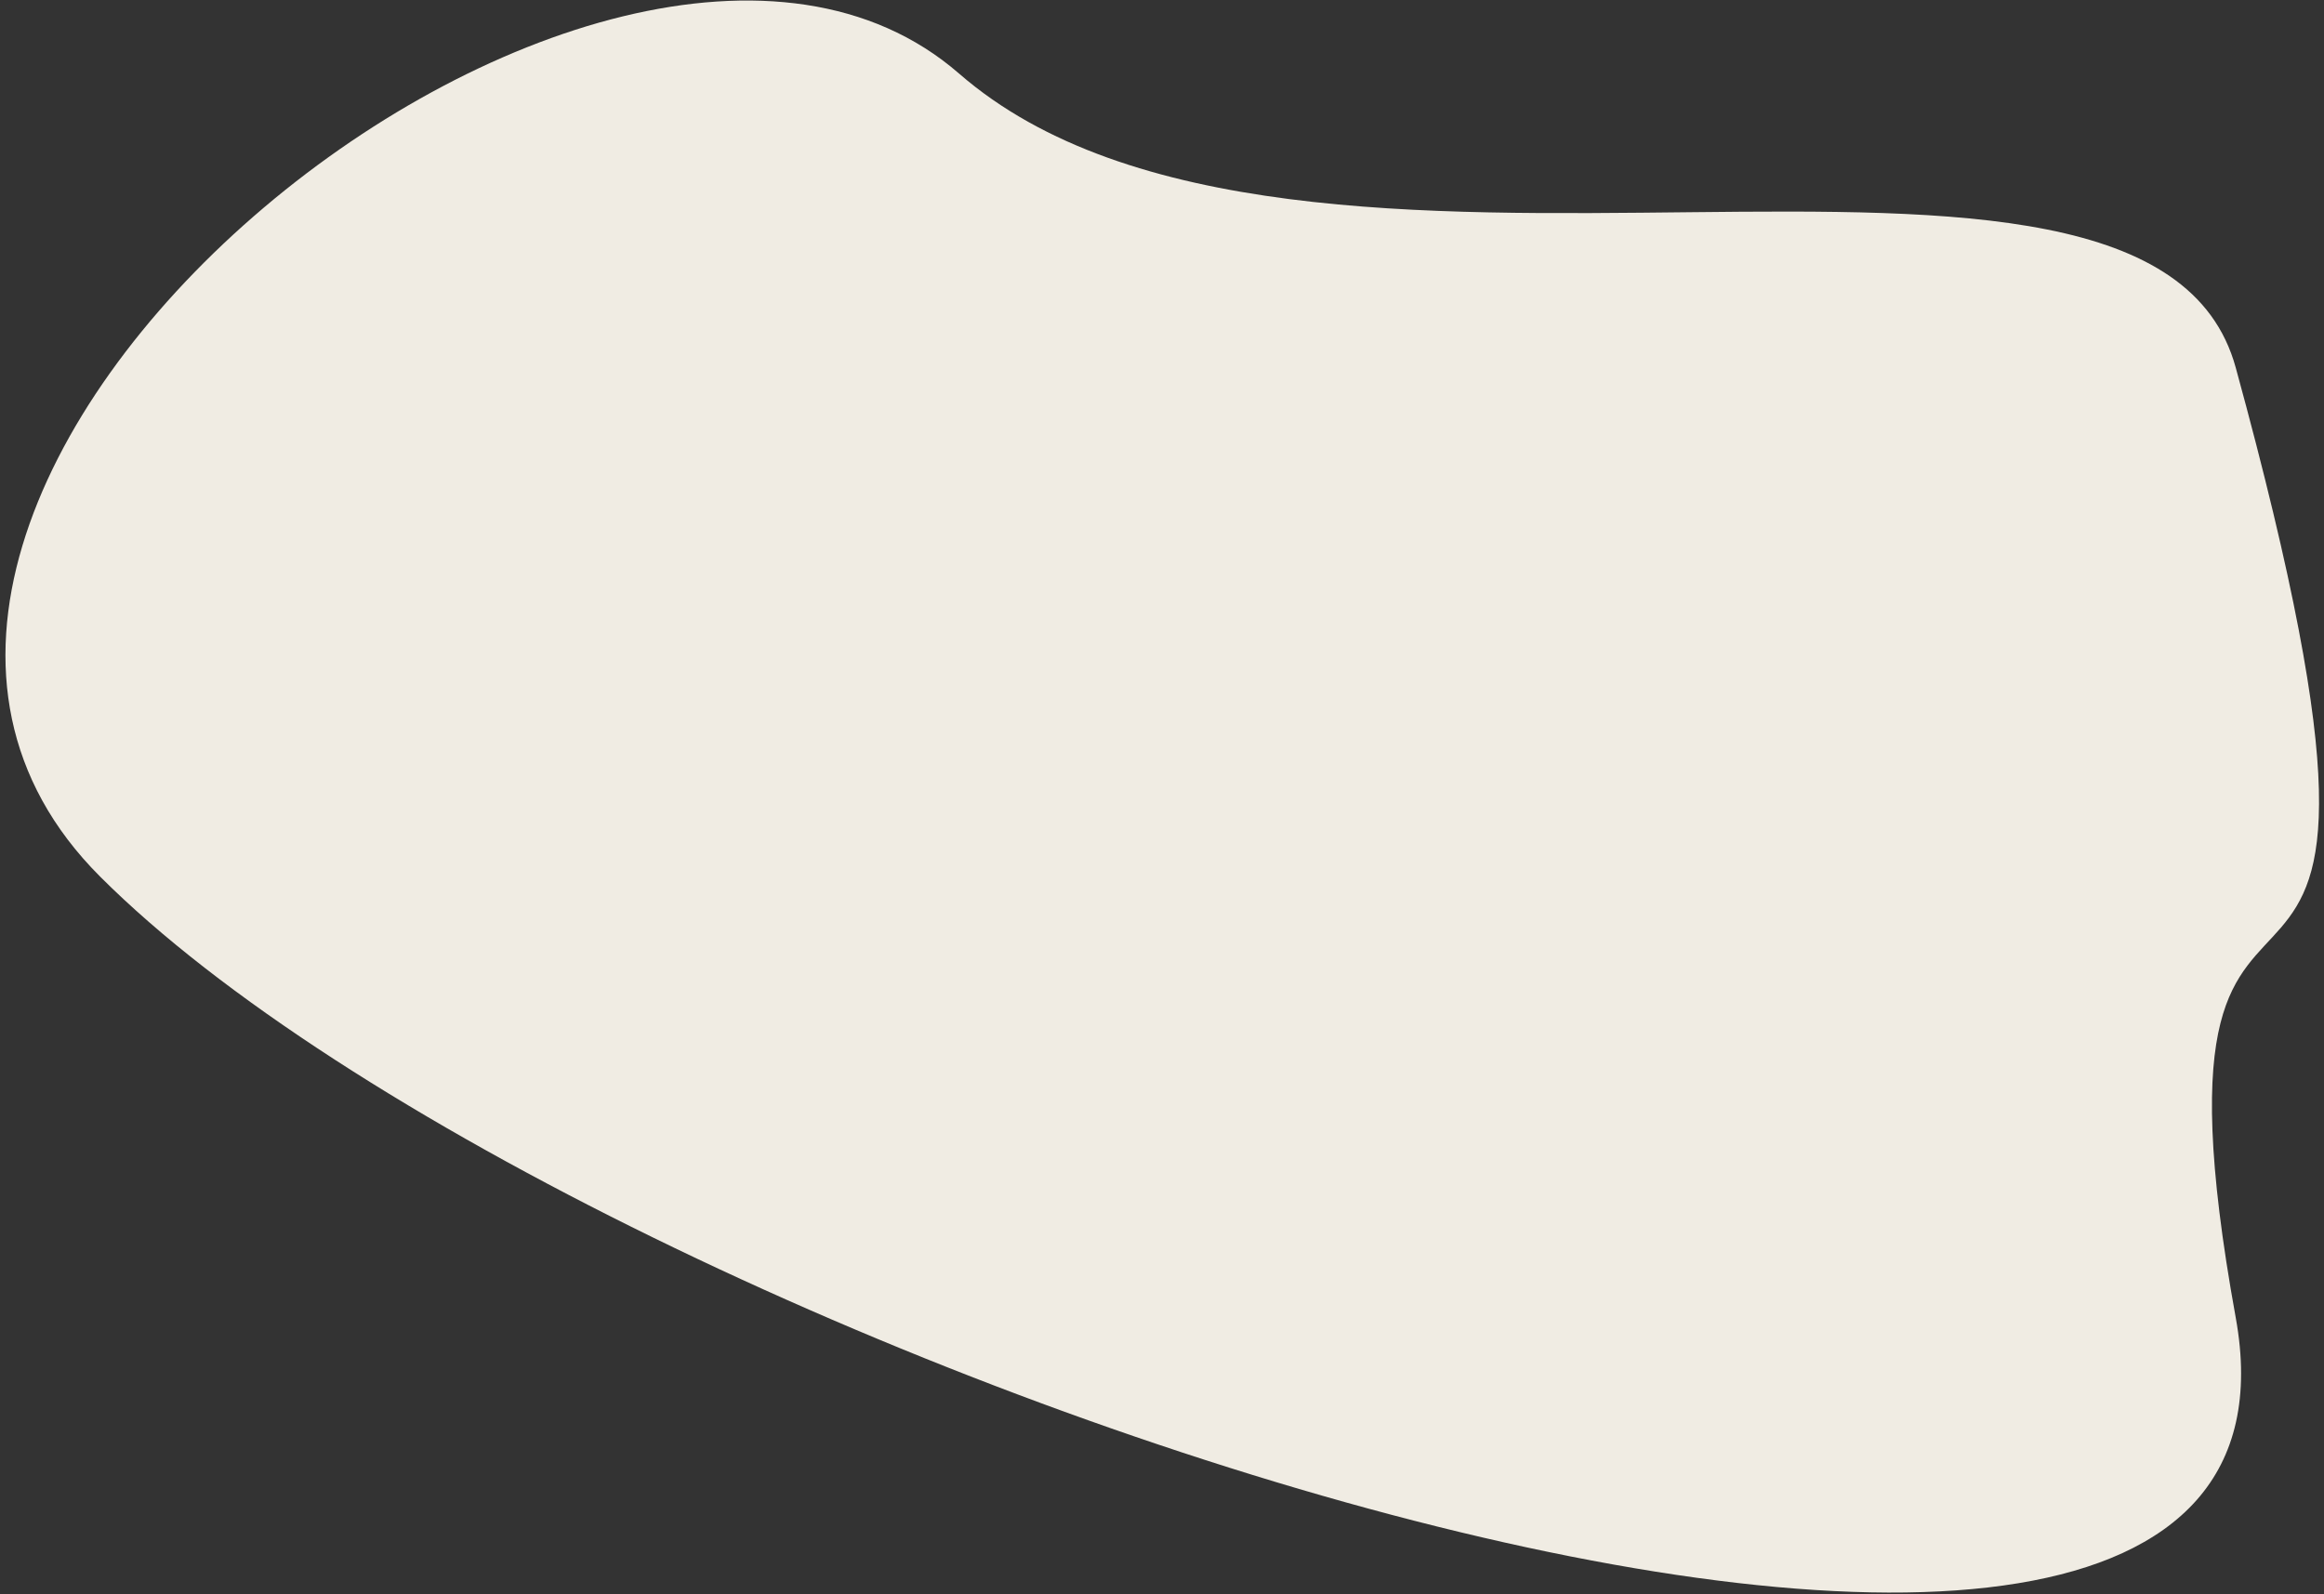 <svg width="395" height="271" viewBox="0 0 395 271" fill="none" xmlns="http://www.w3.org/2000/svg">
<rect x="0" y="0" width="395" height="271" fill="#333333" stroke="none"/>
<style type="text/css">
        #blob { 
            animation: x 18s linear forwards infinite; 
            }

        @keyframes x {

             50%{
                rotate: 5deg;
                transform: translateX(15px) translateY(-10px) scale(0.92)
                }
            100%{
                rotate: 0deg;
                transform: scale(1)
            }
        }
    </style>
<path id="blob" d="M17 149C-48.5 83.5 103.475 -39.261 163 12.5C220.5 62.5 365.258 8.693 380 62.5C420 208.5 360.5 116.5 380 224C399.5 331.5 98.853 230.854 17 149Z" fill="#F0ECE3"/>
</svg>
